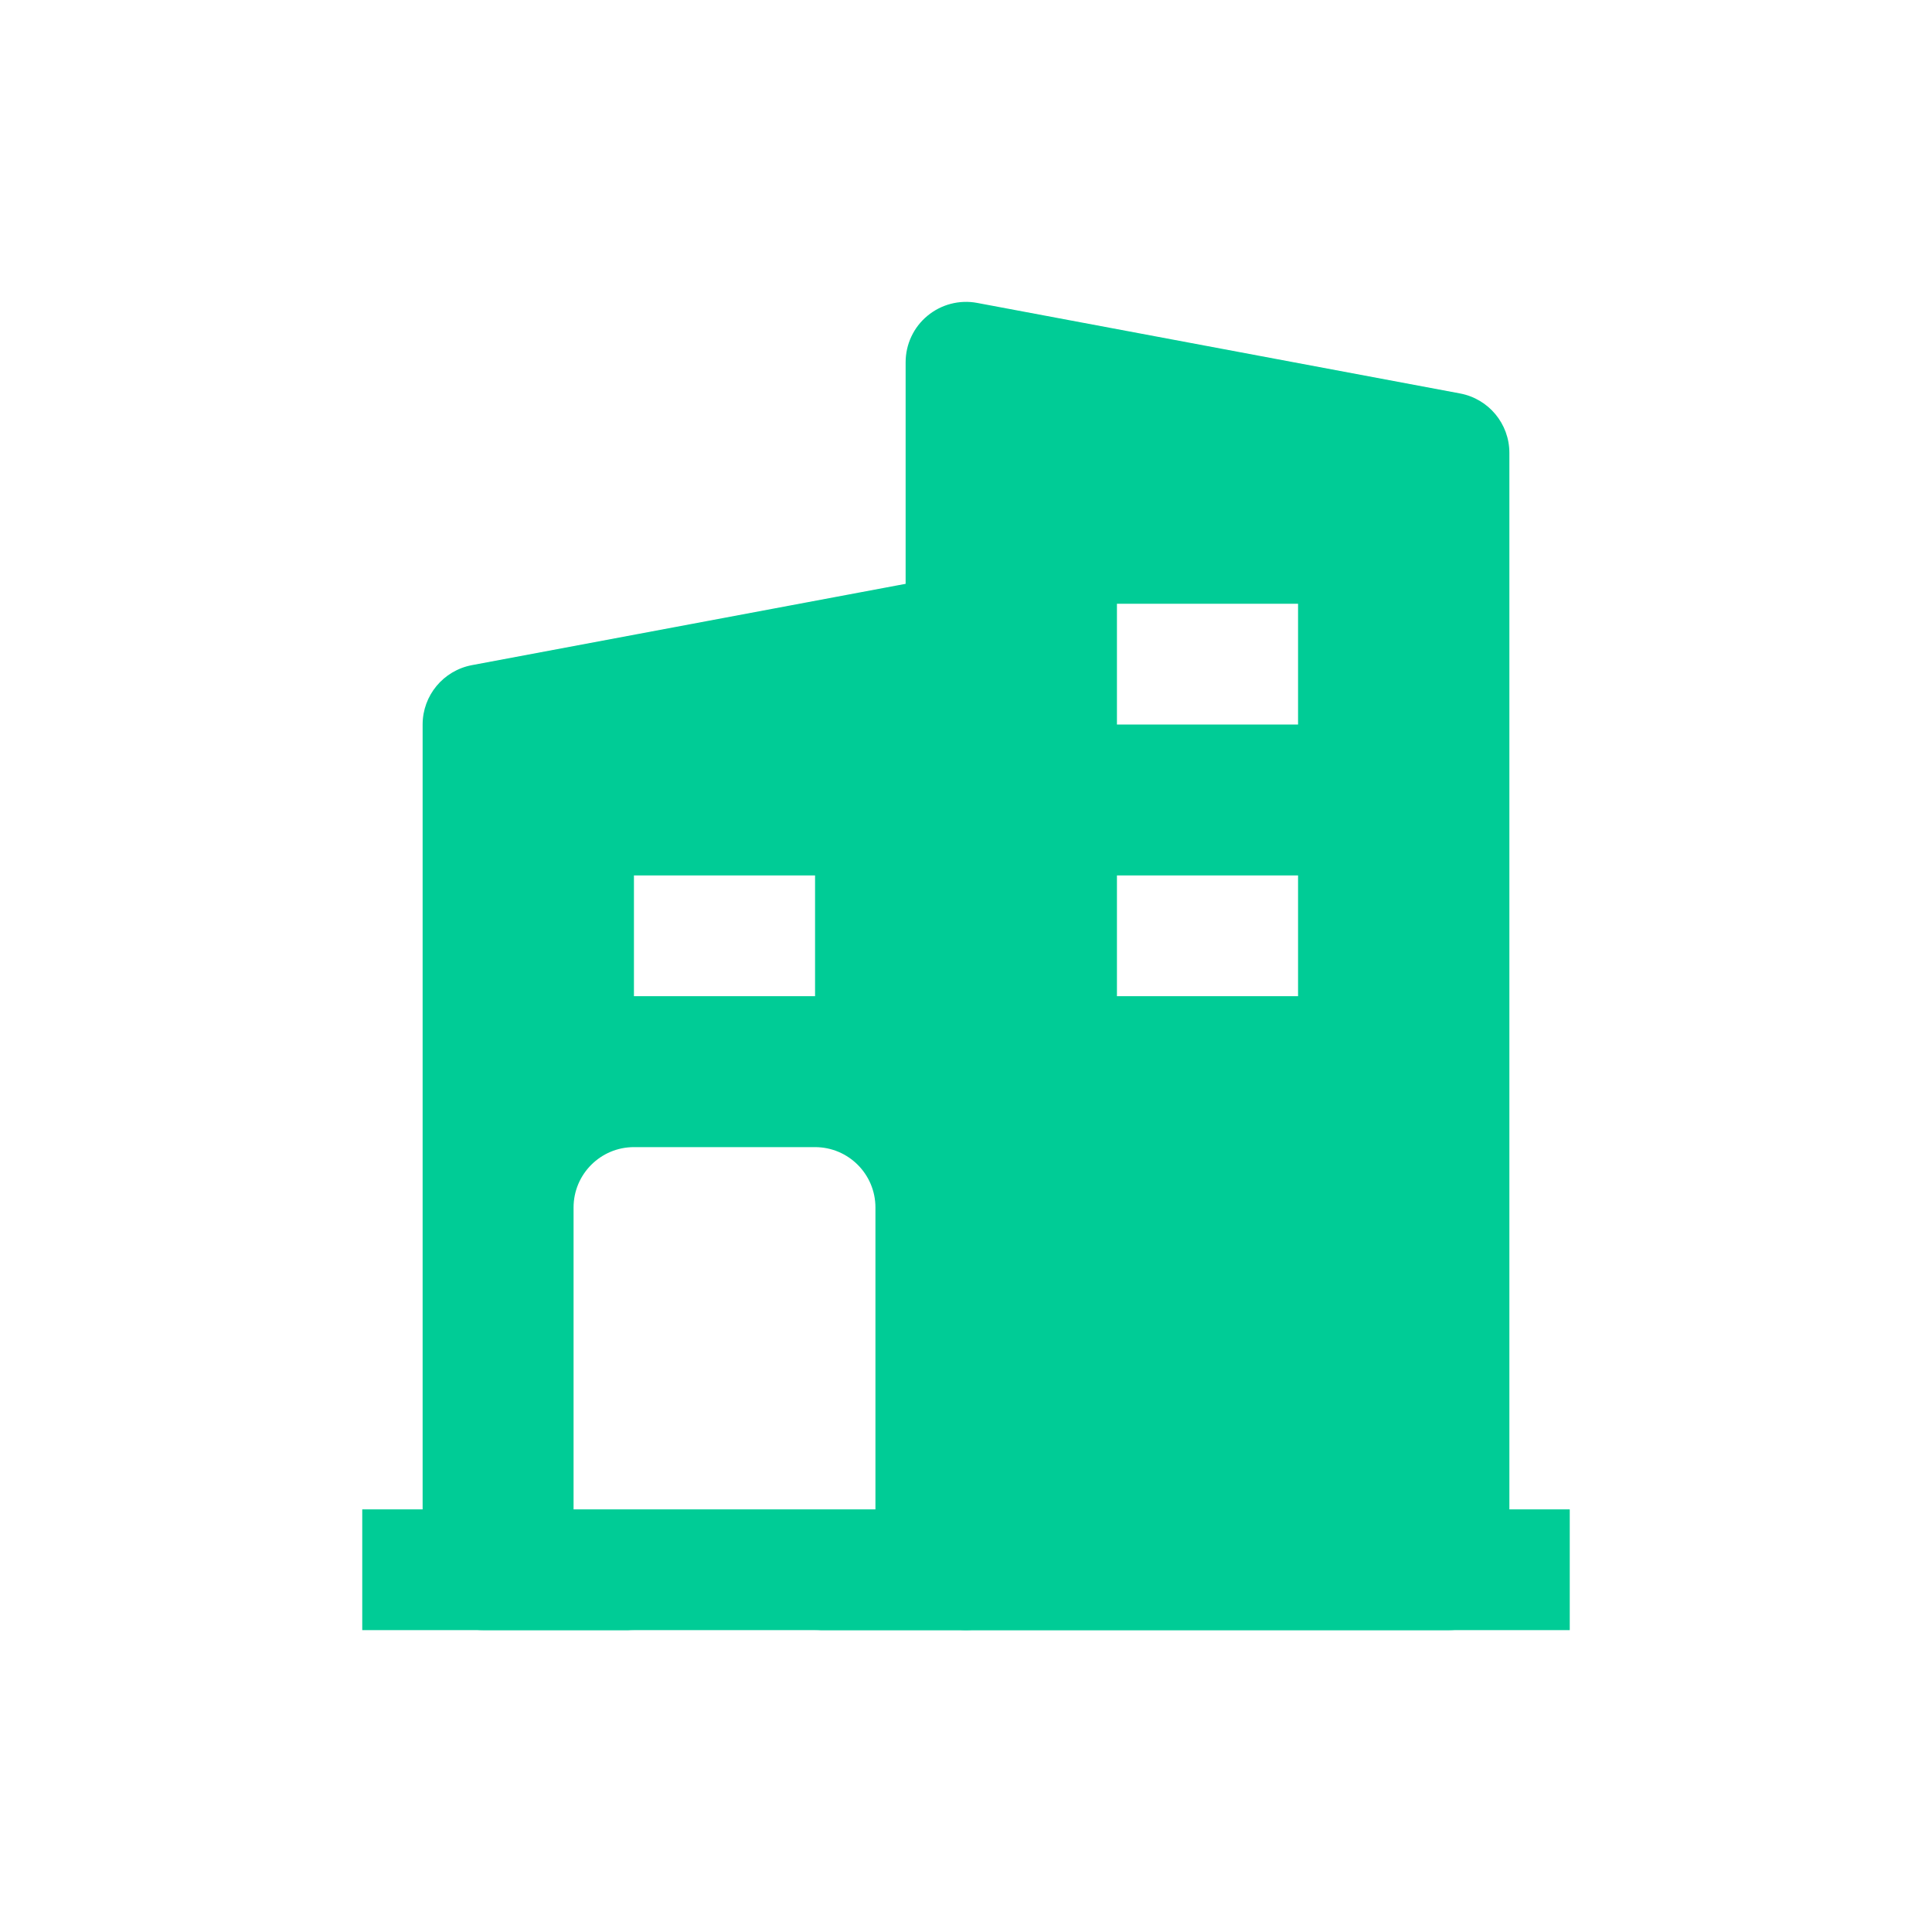 <svg width="32" height="32" viewBox="0 0 32 32" fill="none" xmlns="http://www.w3.org/2000/svg">
<path fill-rule="evenodd" clip-rule="evenodd" d="M17 10.5C17 10.203 16.868 9.92 16.639 9.73C16.41 9.541 16.108 9.462 15.816 9.517L7.816 11.017C7.343 11.106 7 11.519 7 12V26C7 26.552 7.448 27 8 27H16C16.552 27 17 26.552 17 26V10.5ZM10.5 19C9.948 19 9.5 19.448 9.5 20V26C9.5 26.552 9.948 27 10.5 27H13.5C14.052 27 14.5 26.552 14.5 26V20C14.5 19.448 14.052 19 13.5 19H10.5ZM10.5 16.5H13.5V14.5H10.5V16.5Z" fill="#00CC96"/>
<path fill-rule="evenodd" clip-rule="evenodd" d="M15 6C15 5.703 15.132 5.42 15.361 5.231C15.59 5.041 15.892 4.962 16.184 5.017L24.184 6.517C24.657 6.606 25 7.019 25 7.5V26C25 26.552 24.552 27 24 27H16C15.448 27 15 26.552 15 26V6ZM21.5 12H18.5V10H21.5V12ZM18.5 16.5H21.5V14.5H18.5V16.5Z" fill="#00CC96"/>
<path fill-rule="evenodd" clip-rule="evenodd" d="M6 25H26V27H6V25Z" fill="#00CC96"/>
</svg>
